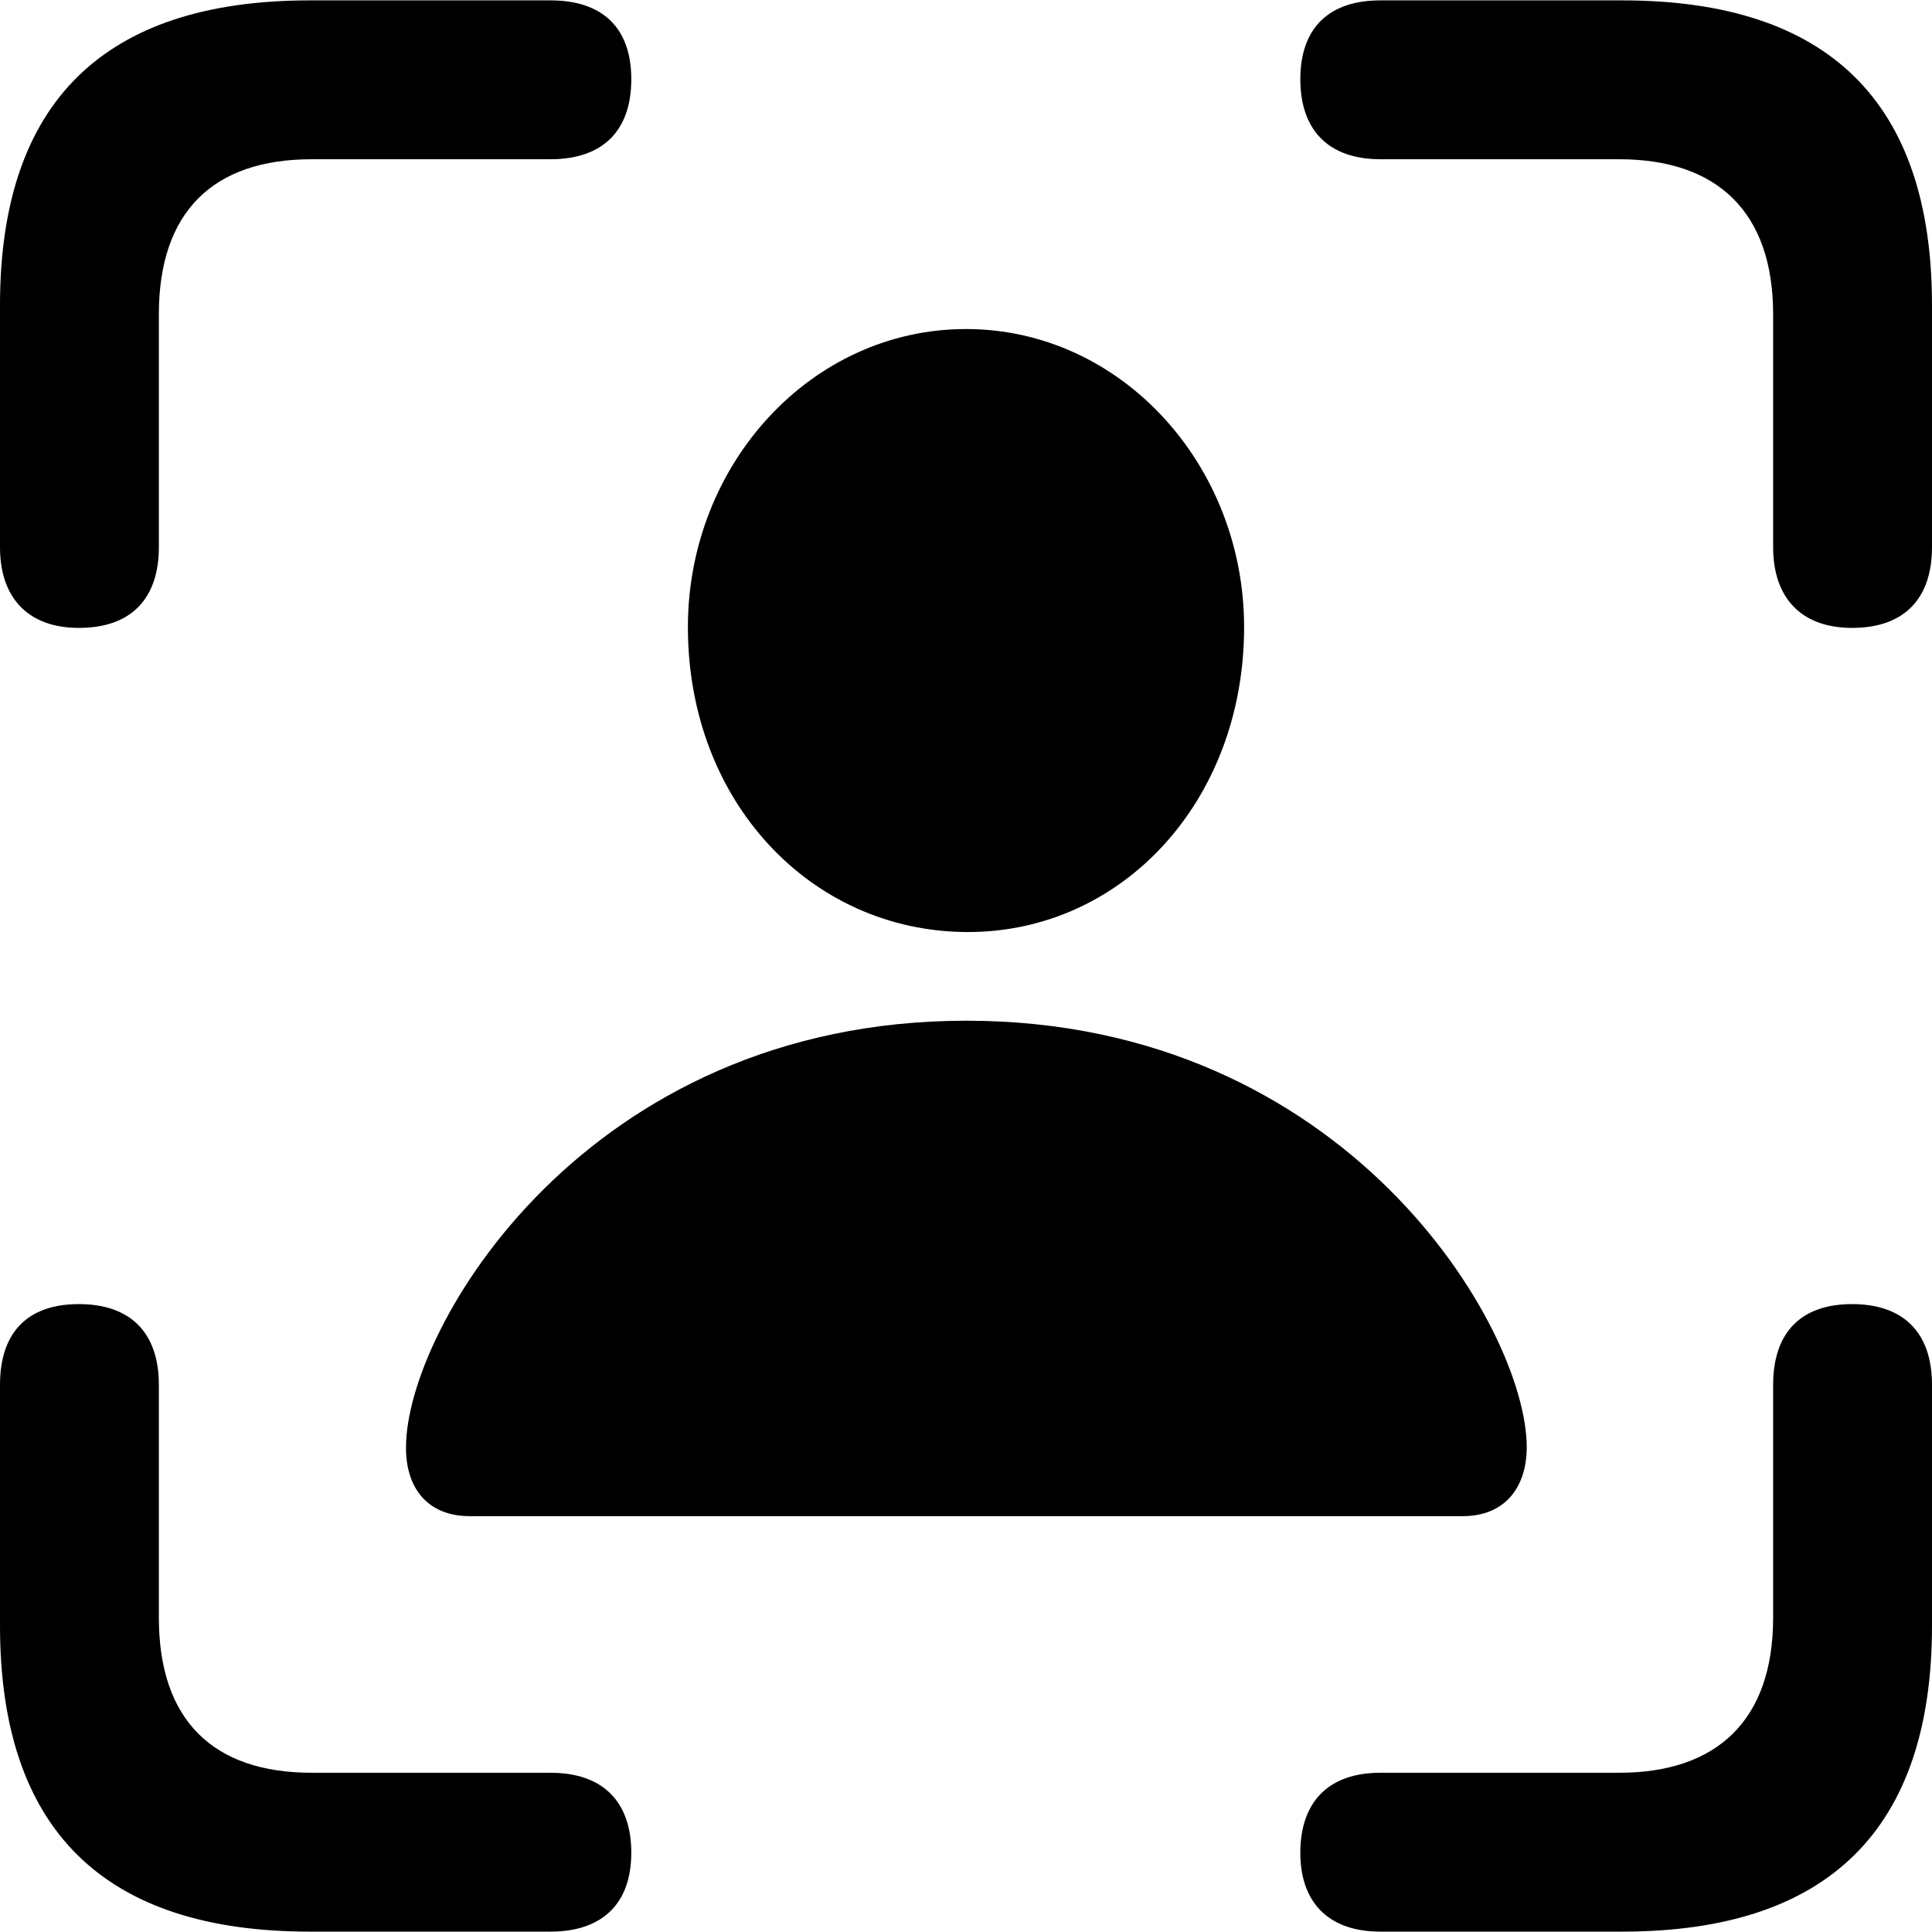 <?xml version="1.0" ?><!-- Generator: Adobe Illustrator 25.0.0, SVG Export Plug-In . SVG Version: 6.00 Build 0)  --><svg xmlns="http://www.w3.org/2000/svg" xmlns:xlink="http://www.w3.org/1999/xlink" version="1.1" id="Layer_1" x="0px" y="0px" viewBox="0 0 512 512" style="enable-background:new 0 0 512 512;" xml:space="preserve">
<path d="M490.8,166.4c13.9,0,21.2-7.8,21.2-21.4V80.9c0-53.9-27.5-80.8-82.1-80.8h-64.1c-13.6,0-21.2,7.3-21.2,20.9  c0,13.6,7.6,21.2,21.2,21.2h63.3c25.9,0,40.8,13.9,40.8,41.1V145C469.9,158.6,477.5,166.4,490.8,166.4z M20.9,166.4  c13.9,0,21.2-7.8,21.2-21.4V83.3c0-27.2,14.4-41.1,40.5-41.1h63.3c13.9,0,21.4-7.6,21.4-21.2c0-13.6-7.6-20.9-21.4-20.9H82.1  C27.5,0.1,0,27.1,0,80.9V145C0,158.6,7.6,166.4,20.9,166.4z M256,247c41.1,0.3,73.7-34.5,73.7-80.8c0-43.1-32.7-79-73.7-79  s-73.7,35.8-73.7,79C182.3,212.5,214.9,246.7,256,247z M124.5,401.8h263.1c11.2,0,17-7.6,17-18.3c0-31.4-47.6-113-148.5-113  s-148.5,81.6-148.5,113C107.5,394.2,113.2,401.8,124.5,401.8z M82.1,511.9h63.8c13.9,0,21.4-7.6,21.4-20.9  c0-13.6-7.6-21.2-21.4-21.2H82.6c-26.1,0-40.5-13.9-40.5-41.1V367c0-13.9-7.6-21.4-21.2-21.4C7.3,345.6,0,353.1,0,367v63.8  C0,484.9,27.5,511.9,82.1,511.9z M365.8,511.9h64.1c54.7,0,82.1-27.2,82.1-81.1V367c0-13.9-7.6-21.4-21.2-21.4  c-13.6,0-20.9,7.6-20.9,21.4v61.7c0,27.2-14.9,41.1-40.8,41.1h-63.3c-13.6,0-21.2,7.6-21.2,21.2  C344.6,504.3,352.2,511.9,365.8,511.9z"/>
</svg>